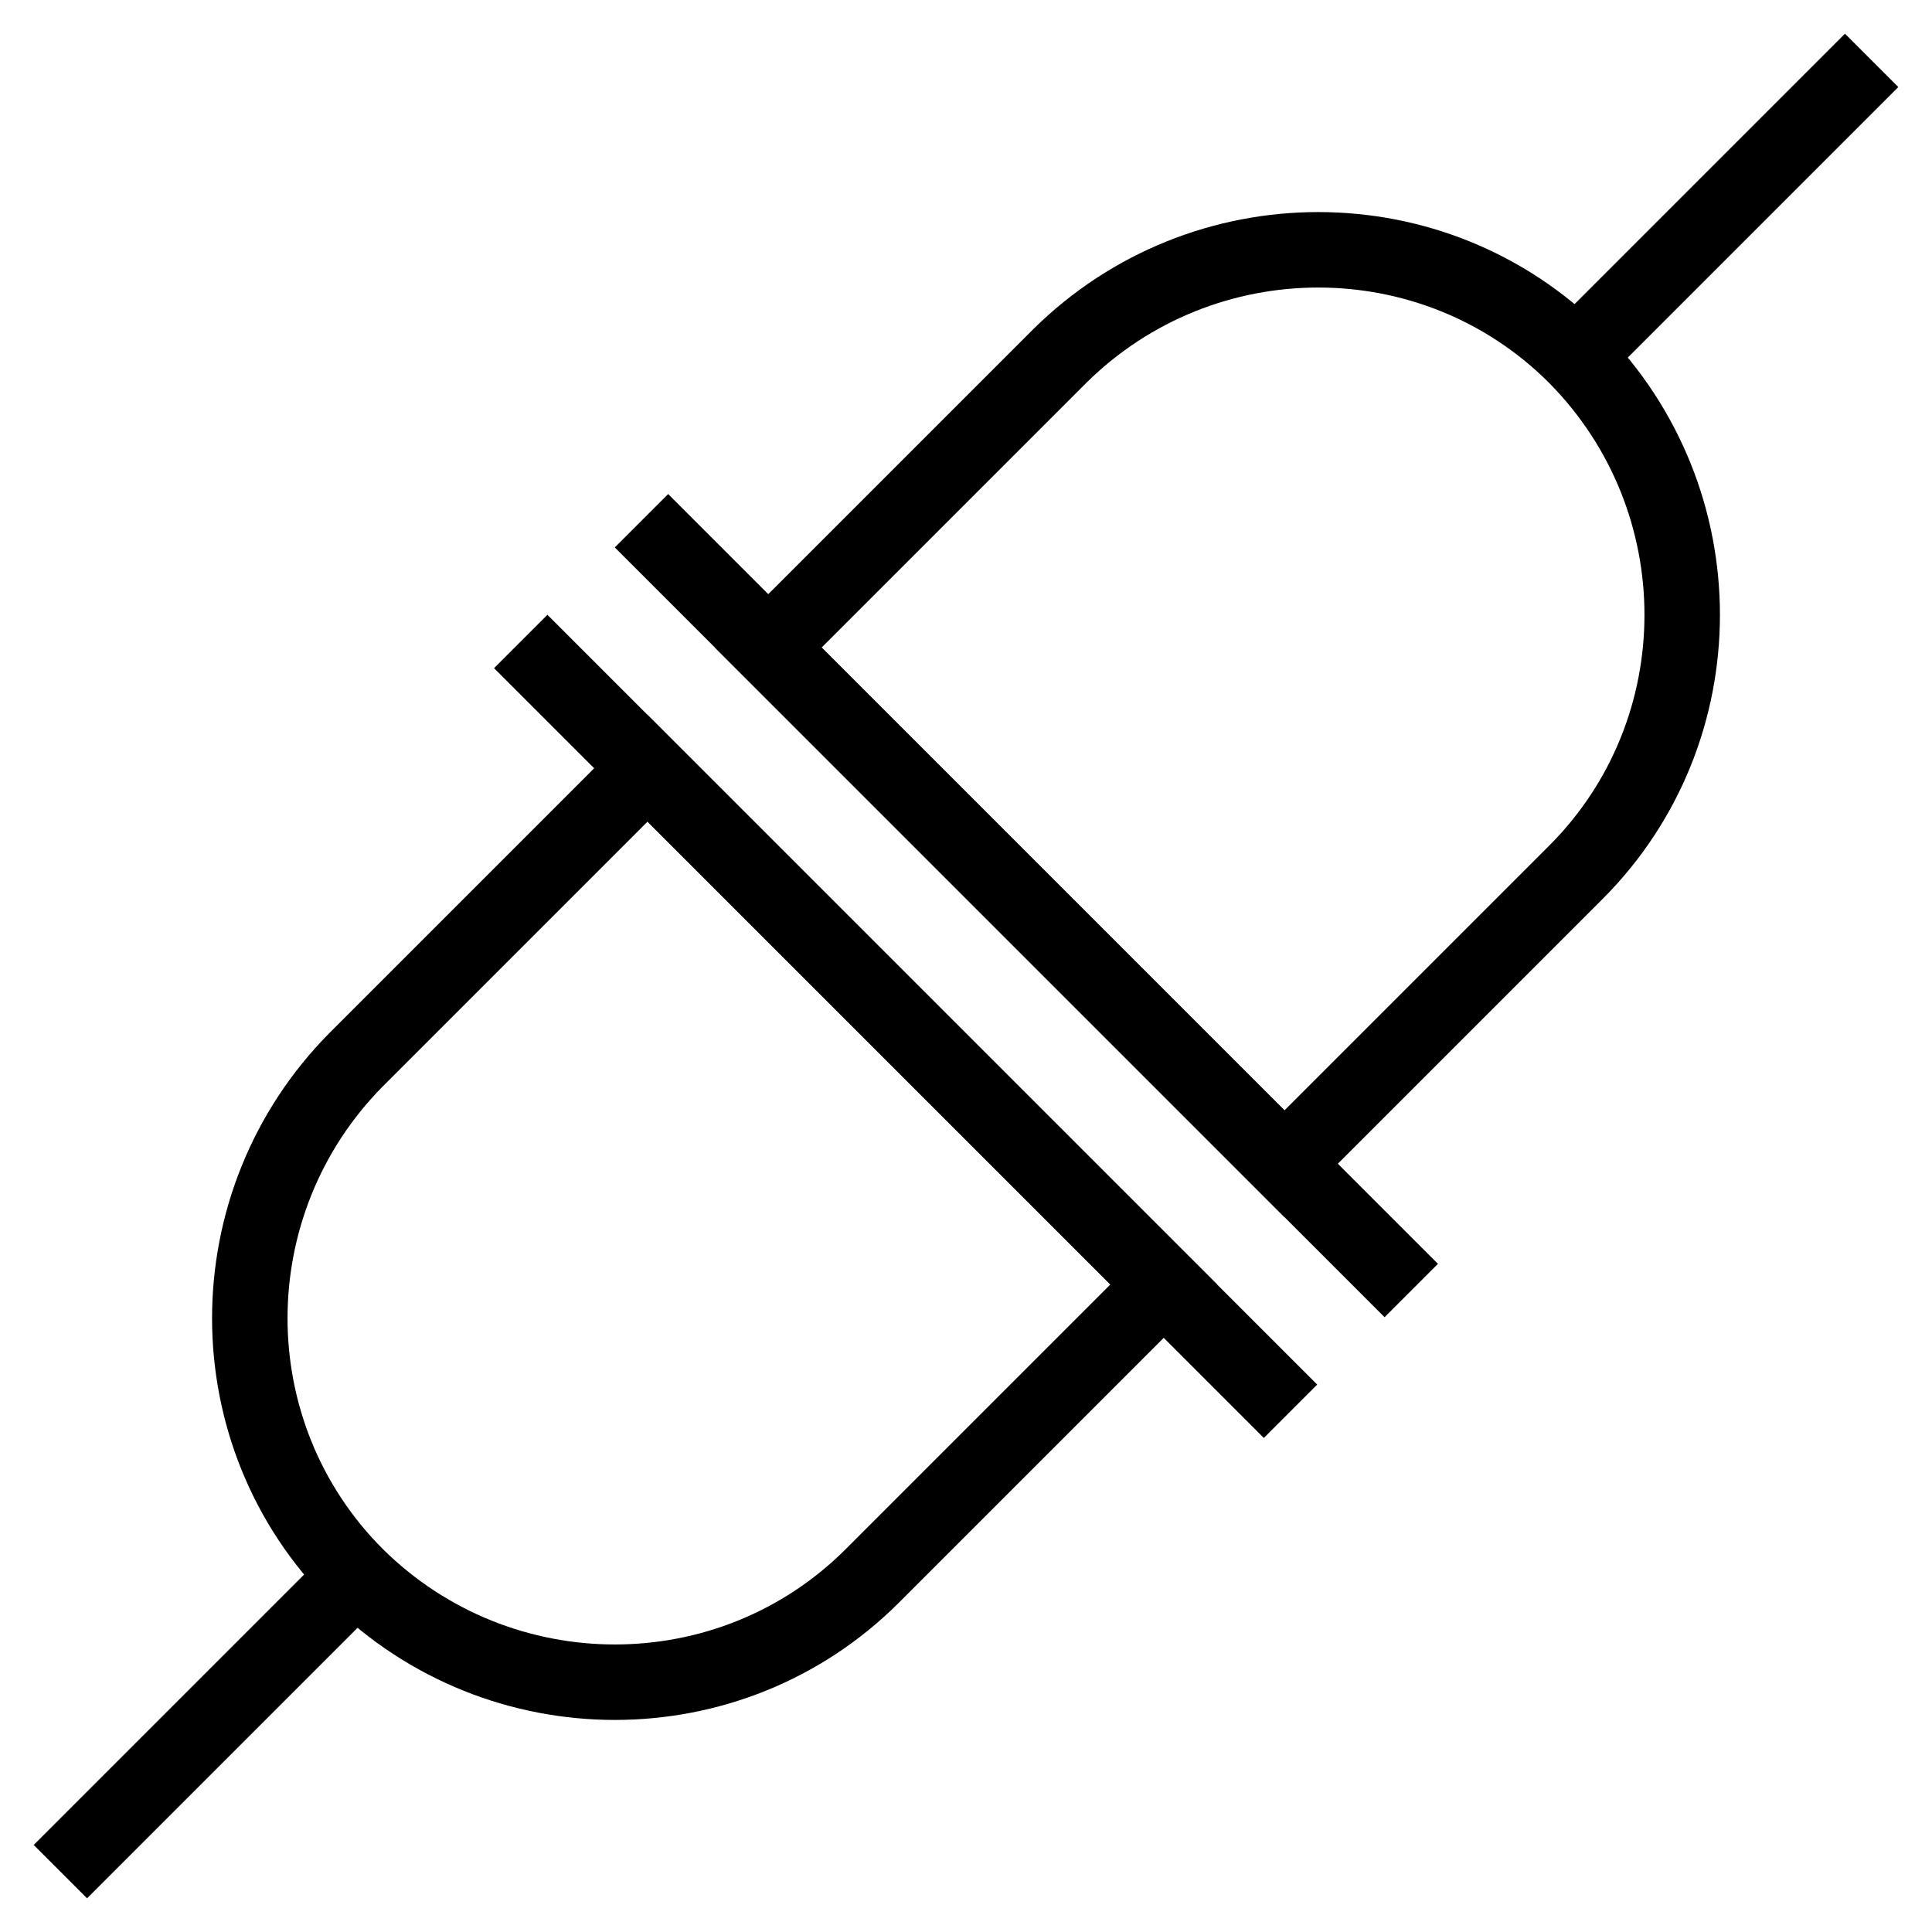 <?xml version="1.0" encoding="utf-8"?>
<!-- Generator: Adobe Illustrator 26.0.2, SVG Export Plug-In . SVG Version: 6.00 Build 0)  -->
<svg version="1.1" id="Layer_1" xmlns="http://www.w3.org/2000/svg" xmlns:xlink="http://www.w3.org/1999/xlink" x="0px" y="0px"
	 viewBox="0 0 128 128" style="enable-background:new 0 0 128 128;" xml:space="preserve">
<style type="text/css">
	.Connectorx0{fill:none;stroke:#000000;stroke-width:5;stroke-miterlimit:10;}
	.Connectorx1{fill:none;stroke:#000000;stroke-width:3;stroke-miterlimit:10;}
	.Connectorx2{fill:none;stroke:#000000;stroke-width:2;stroke-miterlimit:10;}
	.Connectorx3{stroke:#000000;stroke-width:3;stroke-miterlimit:10;}
	.Connectorx4{fill:none;stroke:#000000;stroke-miterlimit:10;}
	.Connectorx5{stroke:#000000;stroke-width:5;stroke-miterlimit:10;}
	.Connectorx6{fill:none;stroke:#000000;stroke-width:4;stroke-miterlimit:10;}
</style>
<path class="Connectorx0" d="M42.9,50.9l34.2,34.2l-19.3,19.3c-9.4,9.4-24.7,9.4-34.2,0l0,0c-9.4-9.4-9.4-24.7,0-34.2L42.9,50.9z"/>
<line class="Connectorx0" x1="85.5" y1="93.5" x2="34.5" y2="42.5"/>
<line class="Connectorx0" x1="22.9" y1="105.1" x2="4" y2="124"/>
<path class="Connectorx0" d="M50.9,42.9l34.2,34.2l19.3-19.3c9.4-9.4,9.4-24.7,0-34.2l0,0c-9.4-9.4-24.7-9.4-34.2,0L50.9,42.9z"/>
<line class="Connectorx0" x1="93.5" y1="85.5" x2="42.5" y2="34.5"/>
<line class="Connectorx0" x1="105.1" y1="22.9" x2="124" y2="4"/>
</svg>
